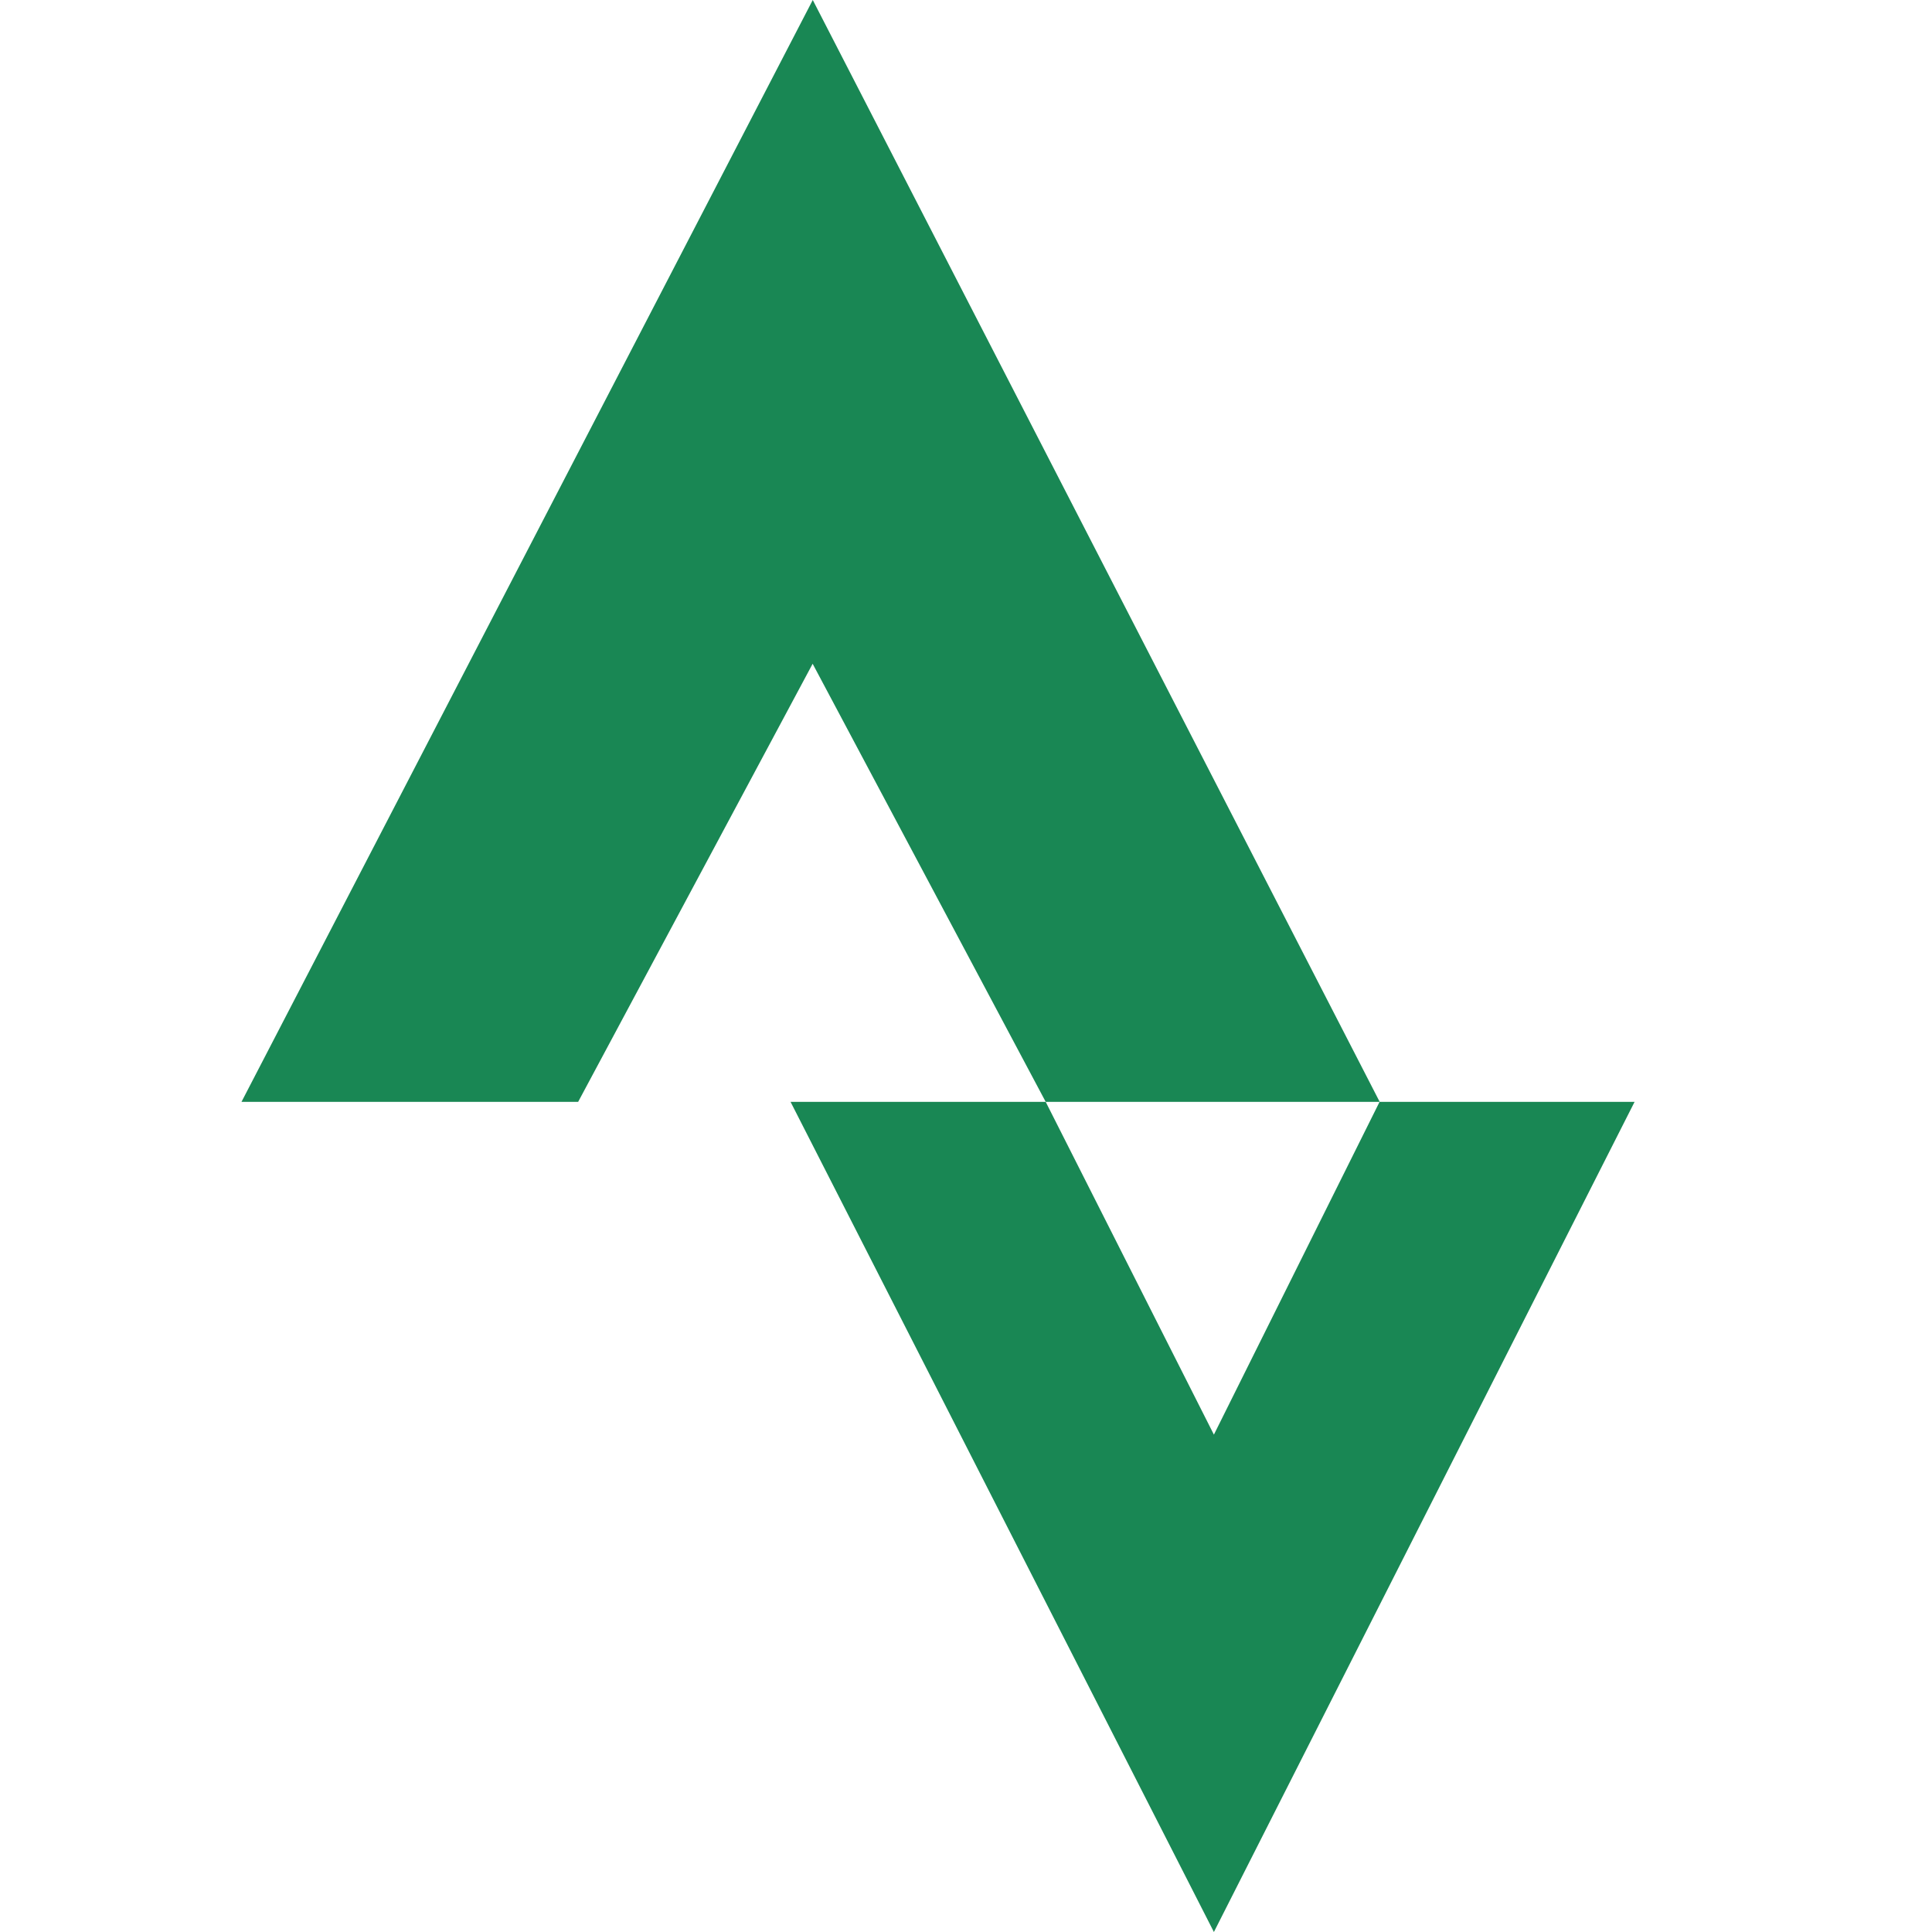 <svg xmlns="http://www.w3.org/2000/svg" width="16" height="16" fill="#198754" class="bi bi-strava" viewBox="0 0 16 16">
  <path d="M6.731 0 2 9.125h2.788L6.73 5.497l1.93 3.628h2.766zm4.694 9.125-1.372 2.756L8.66 9.125H6.547L10.053 16l3.484-6.875z"/>
</svg>
